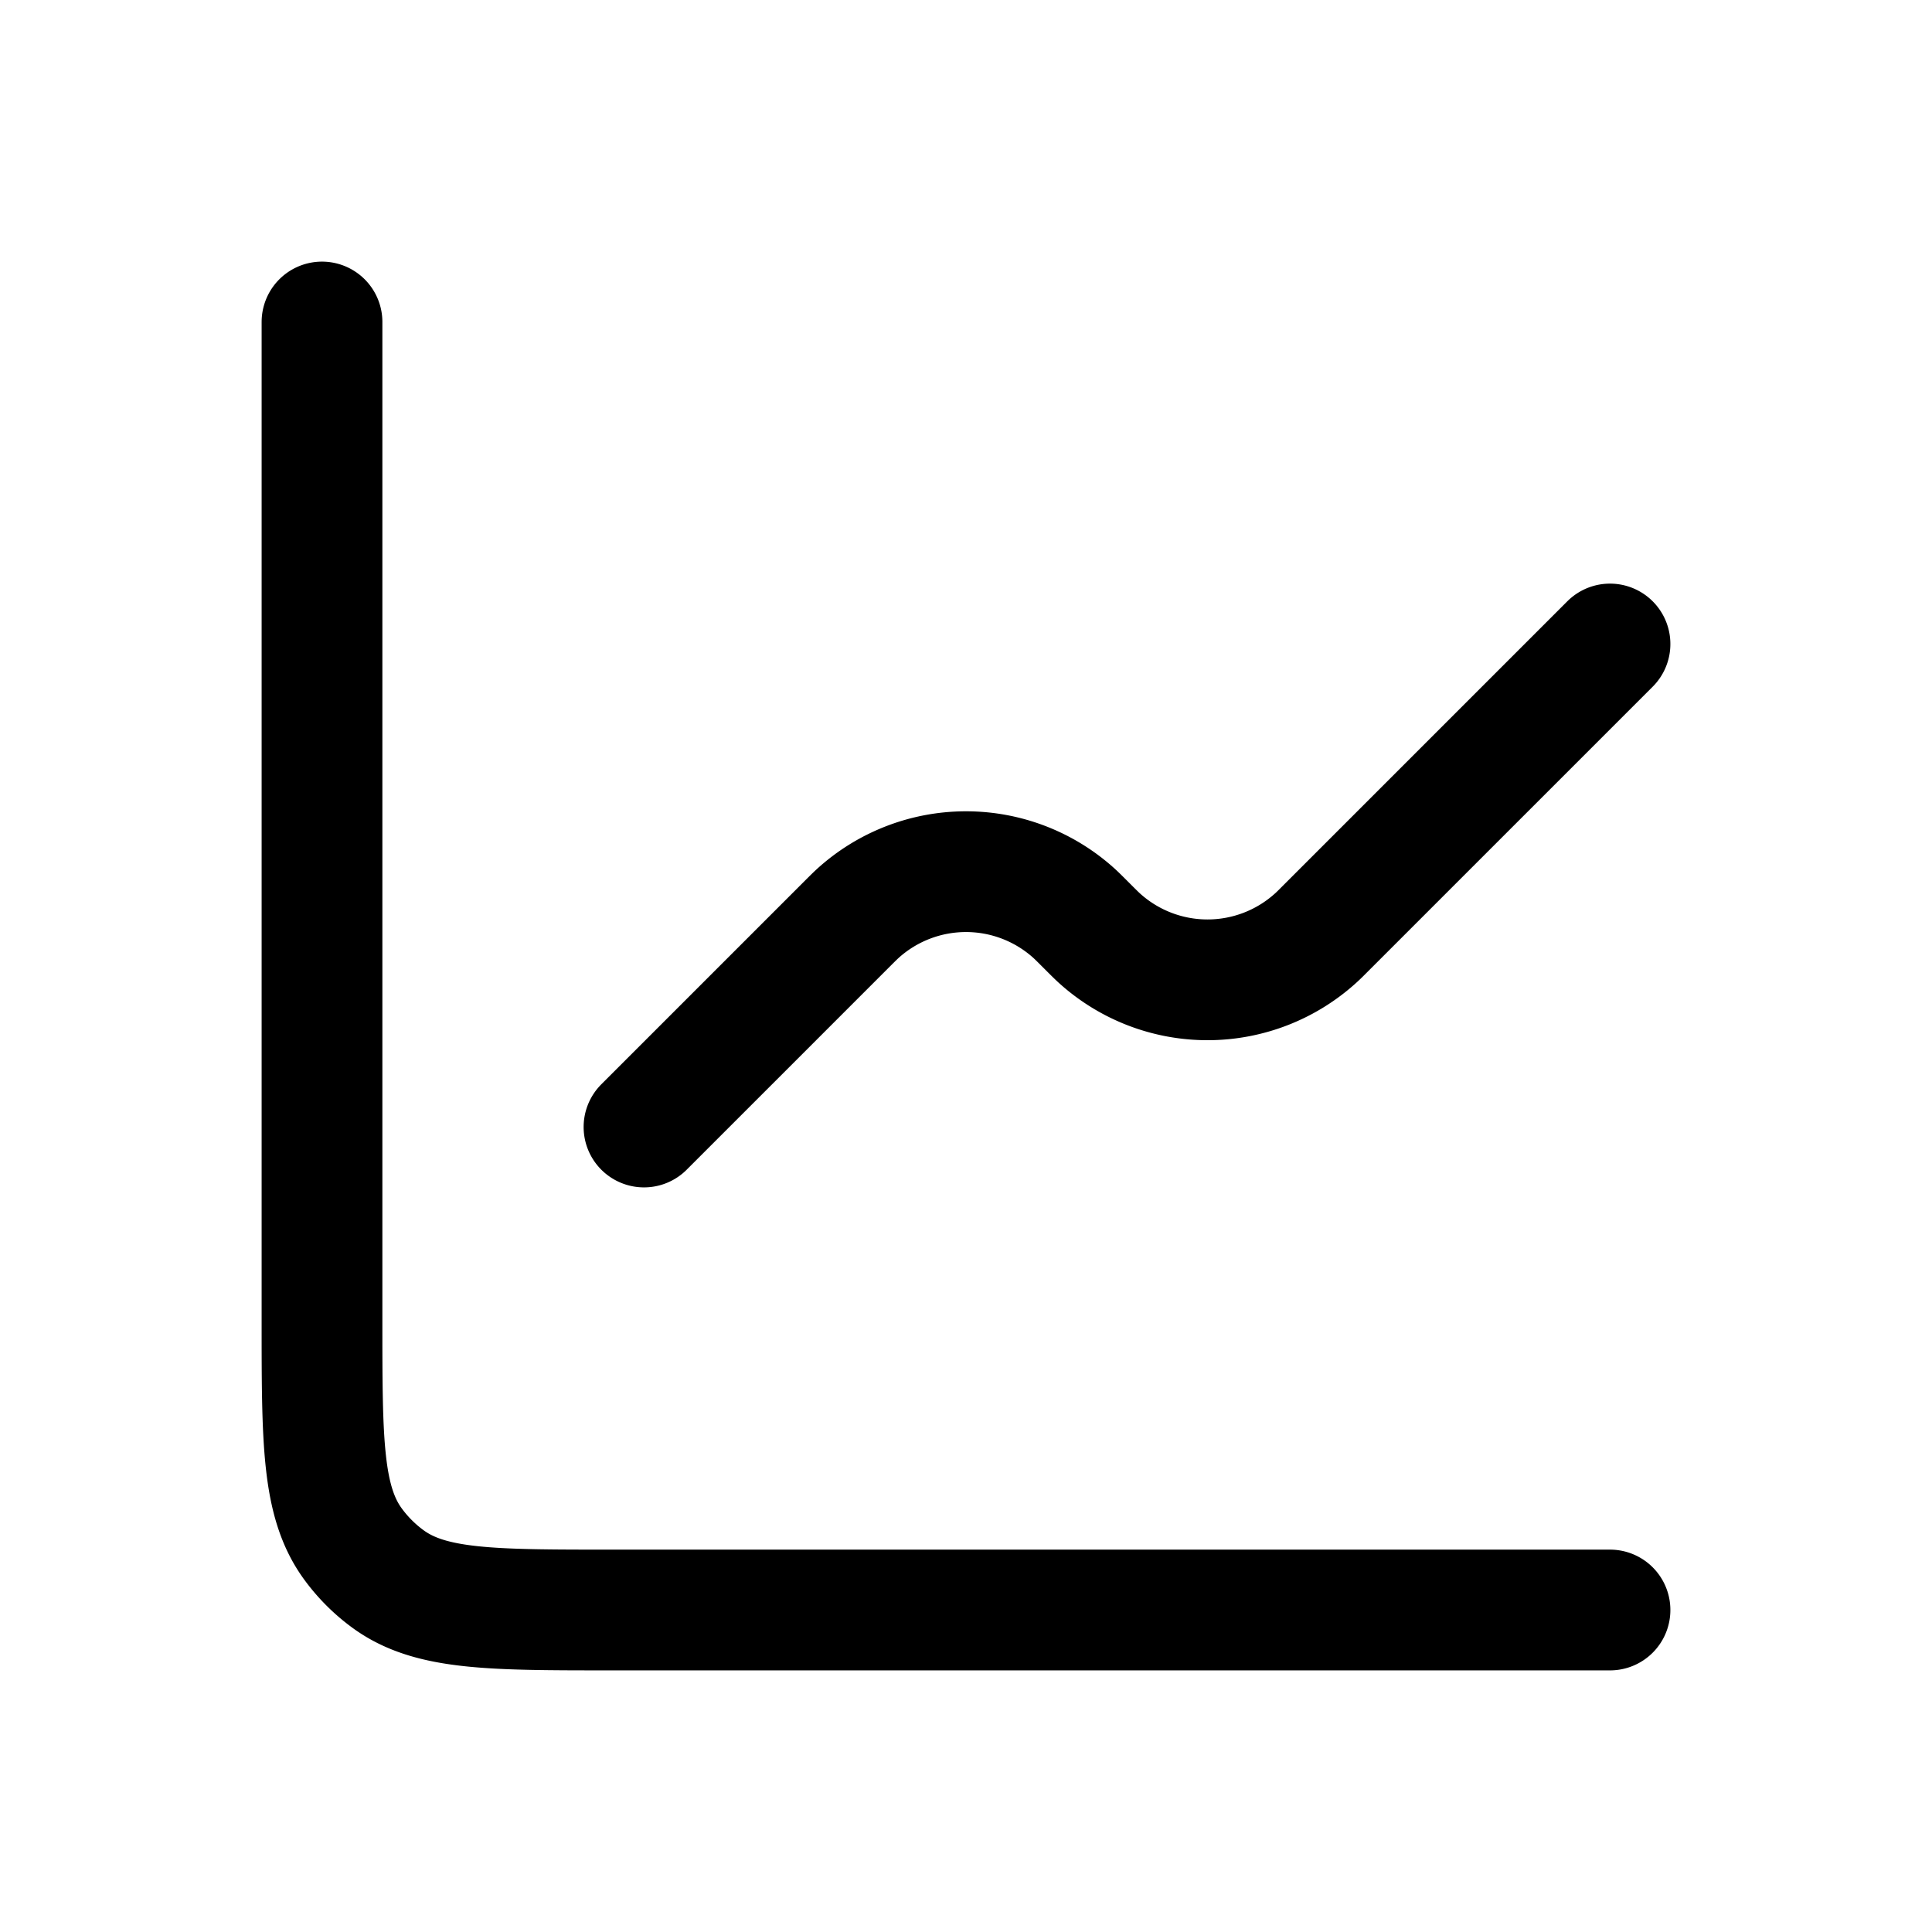 <svg id="chartPositive" xmlns="http://www.w3.org/2000/svg" fill="none" viewBox="0 0 24 24">
    <path stroke="currentColor" stroke-linecap="round" stroke-linejoin="round" stroke-width="1.5"
          d="M20 20H7.6c-1.5 0-2.25 0-2.776-.382a2 2 0 0 1-.442-.442C4 18.65 4 17.9 4 16.4V4m4 10 2.5-2.5c.08-.08.12-.12.155-.152a2 2 0 0 1 2.69 0c.035.032.075.072.155.152v0c.08.08.12.12.155.152a2 2 0 0 0 2.69 0c.036-.032.075-.072.155-.152L20 8"/>
</svg>